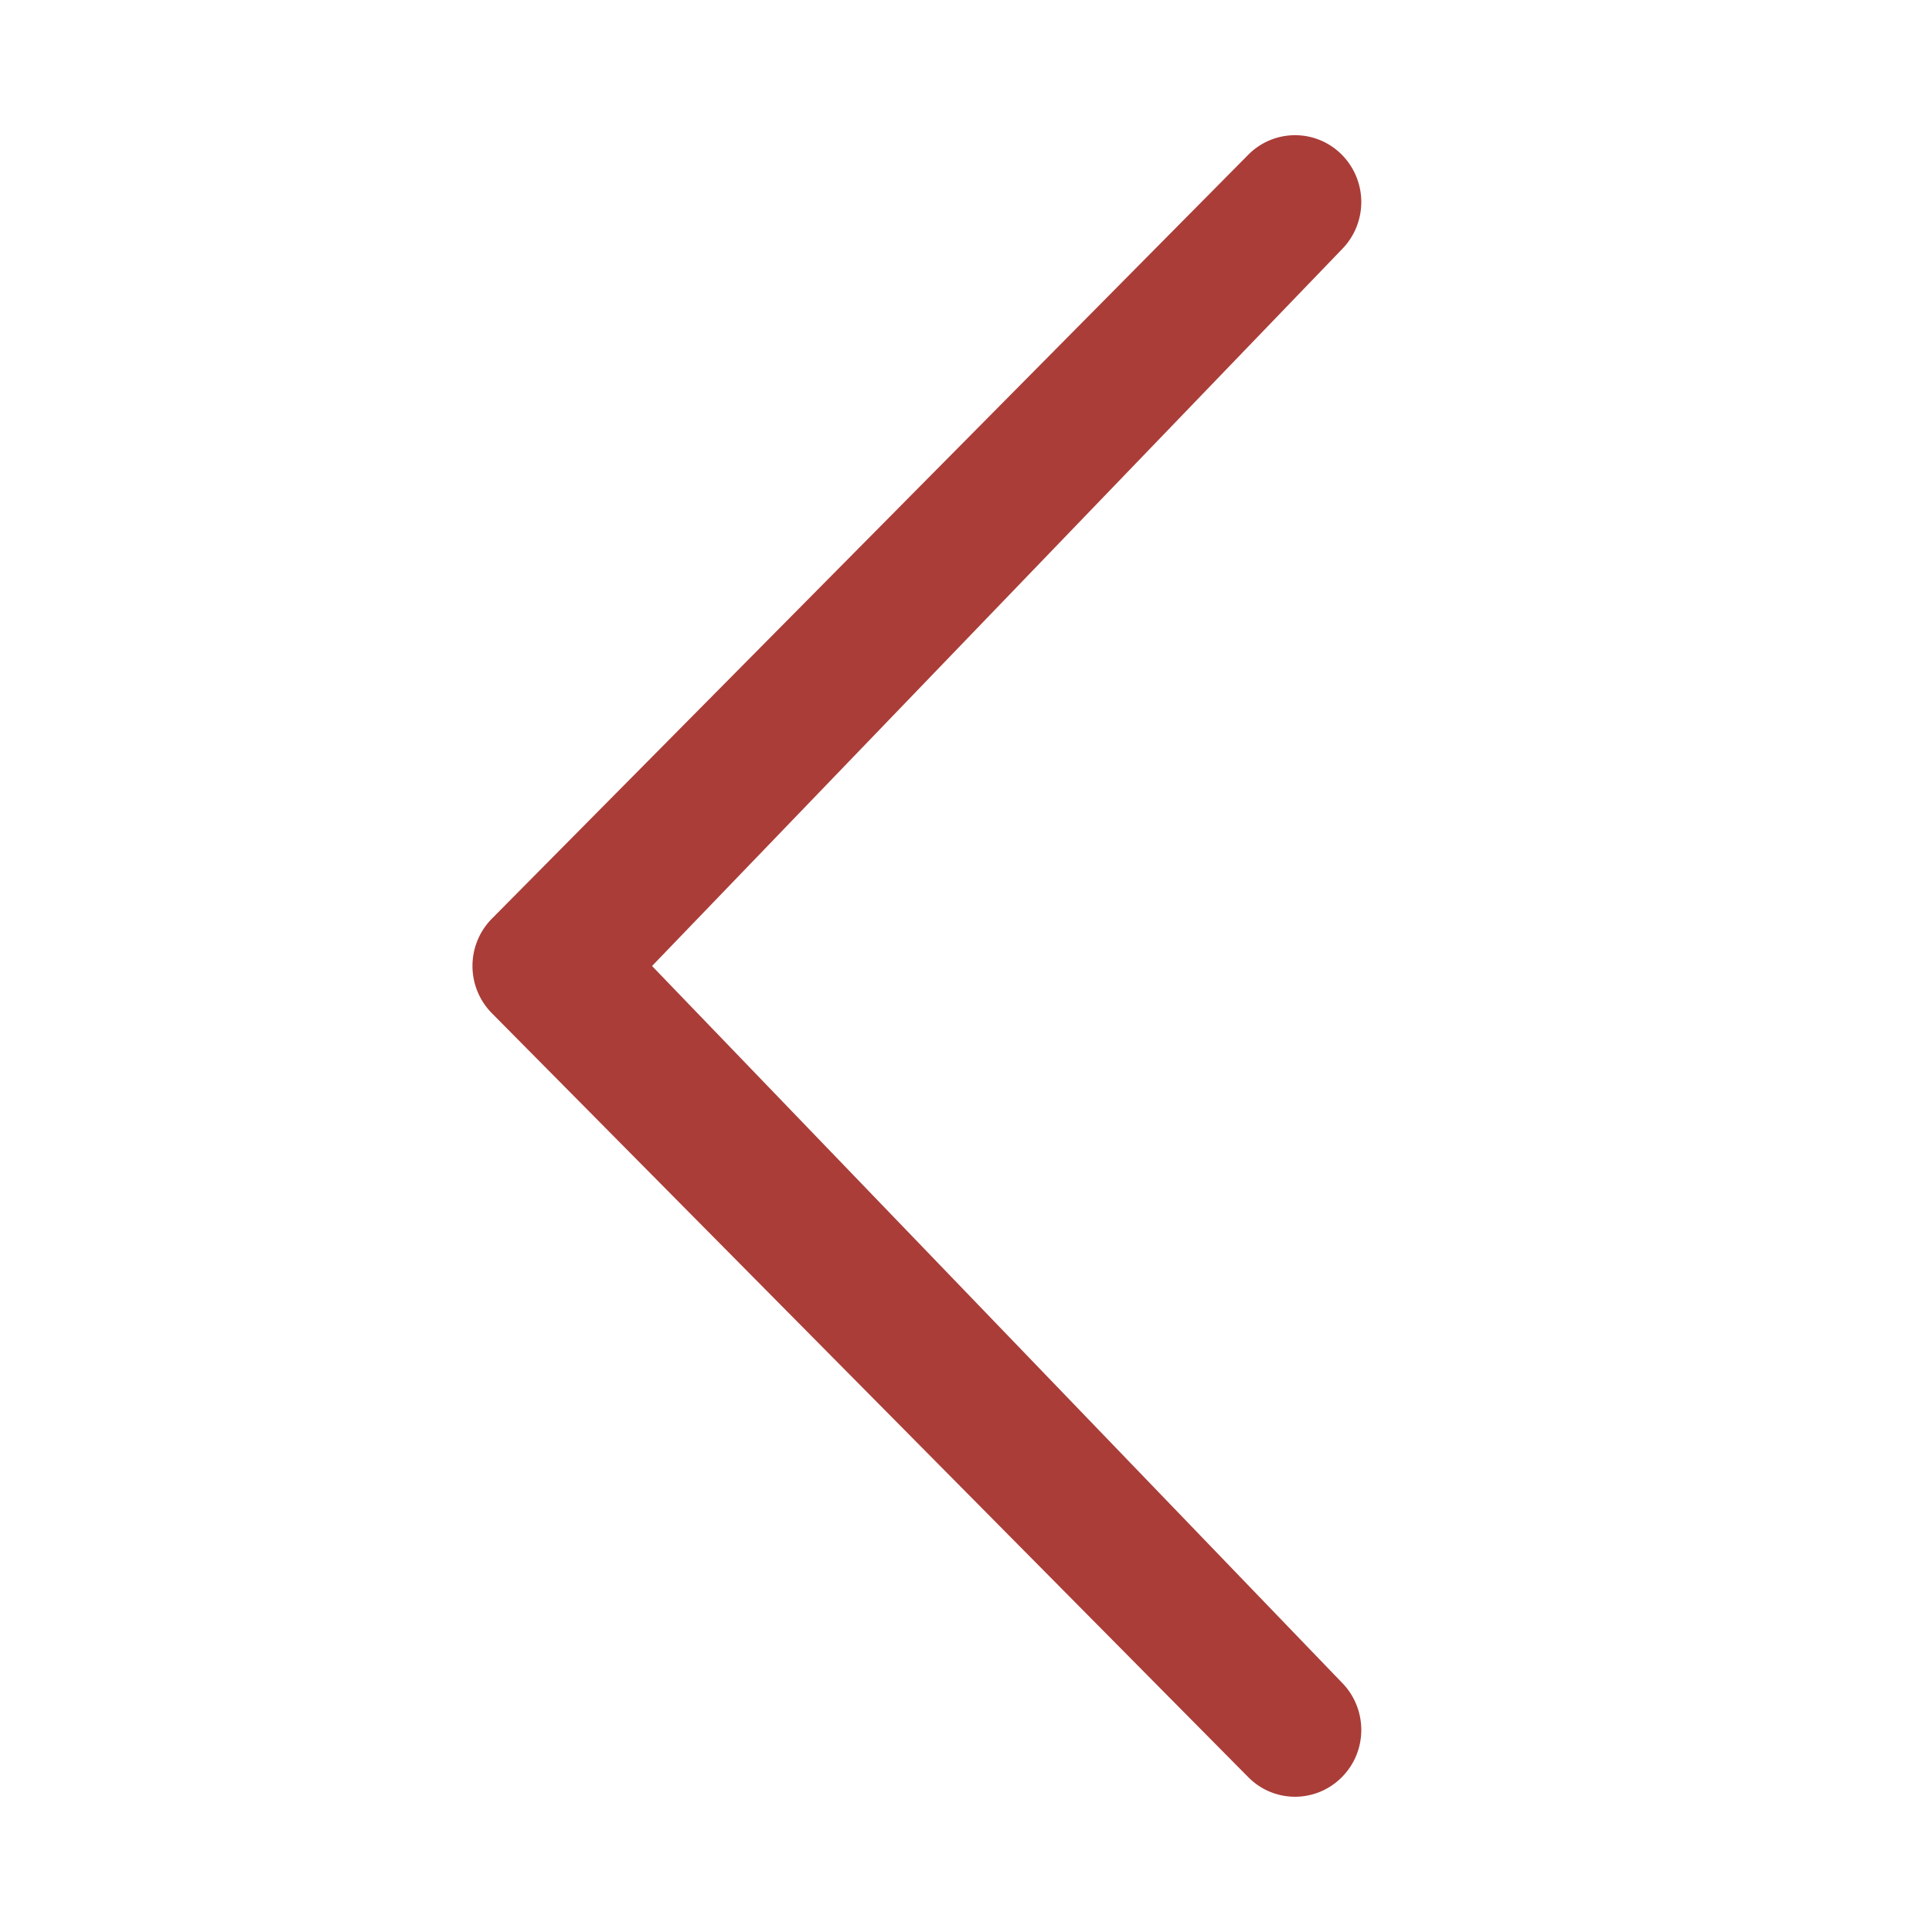 <?xml version="1.0" standalone="no"?><!DOCTYPE svg PUBLIC "-//W3C//DTD SVG 1.1//EN" "http://www.w3.org/Graphics/SVG/1.1/DTD/svg11.dtd"><svg t="1501763795504" class="icon" style="" viewBox="0 0 1024 1024" version="1.1" xmlns="http://www.w3.org/2000/svg" p-id="1019" xmlns:xlink="http://www.w3.org/1999/xlink" width="64" height="64"><defs><style type="text/css"></style></defs><path d="M711.219 891.802c13.722 13.926 13.722 36.301 0 50.125s-35.891 13.875-49.613 0l-400.896-404.89a35.661 35.661 0 0 1 0-50.125l400.896-404.89a34.867 34.867 0 0 1 49.613 0 35.661 35.661 0 0 1 0 50.125L345.6 512l365.619 379.802z" fill="#AA3d38" p-id="1020"></path></svg>